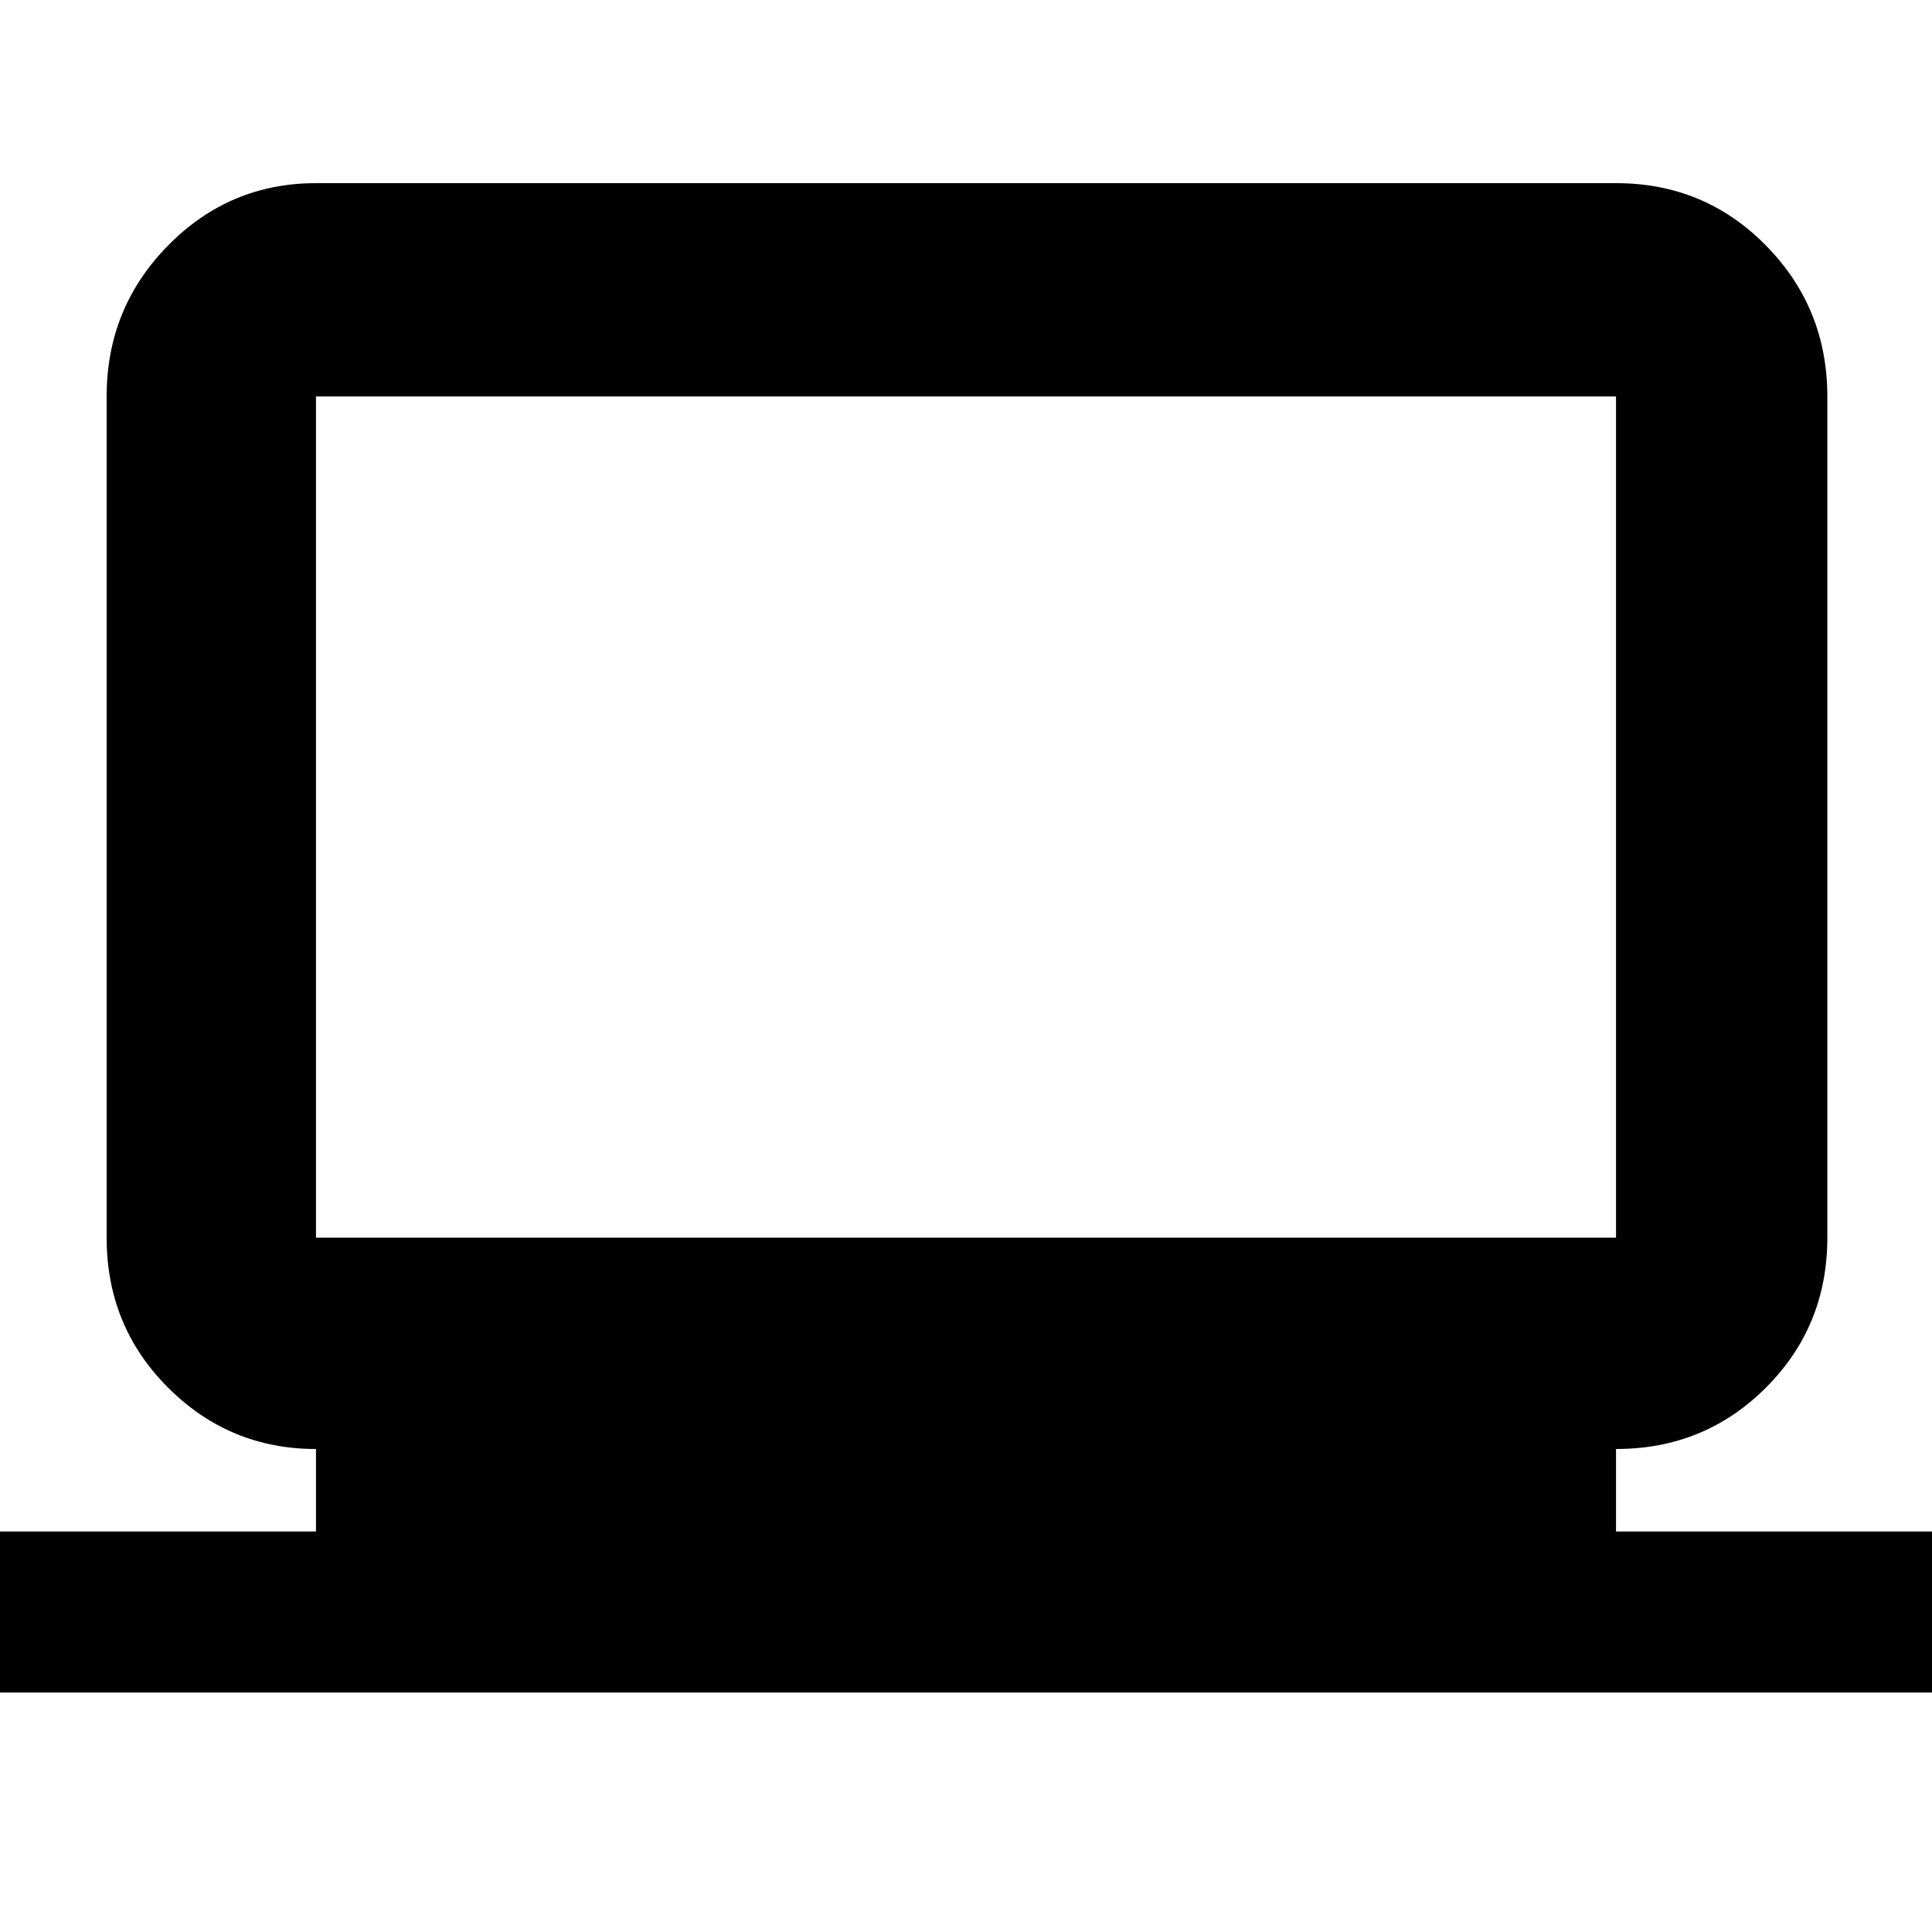 <svg xmlns="http://www.w3.org/2000/svg" height="40" width="40"><path d="M0 35.042V31.708H6.542V30Q4.75 30 3.479 28.729Q2.208 27.458 2.208 25.625V8.208Q2.208 6.375 3.479 5.083Q4.75 3.792 6.542 3.792H33.458Q35.292 3.792 36.562 5.083Q37.833 6.375 37.833 8.208V25.625Q37.833 27.458 36.562 28.729Q35.292 30 33.458 30V31.708H40V35.042ZM33.458 25.625Q33.458 25.625 33.458 25.625Q33.458 25.625 33.458 25.625V8.208Q33.458 8.208 33.458 8.208Q33.458 8.208 33.458 8.208H6.542Q6.542 8.208 6.542 8.208Q6.542 8.208 6.542 8.208V25.625Q6.542 25.625 6.542 25.625Q6.542 25.625 6.542 25.625ZM6.542 25.625Q6.542 25.625 6.542 25.625Q6.542 25.625 6.542 25.625V8.208Q6.542 8.208 6.542 8.208Q6.542 8.208 6.542 8.208Q6.542 8.208 6.542 8.208Q6.542 8.208 6.542 8.208V25.625Q6.542 25.625 6.542 25.625Q6.542 25.625 6.542 25.625Z"/></svg>